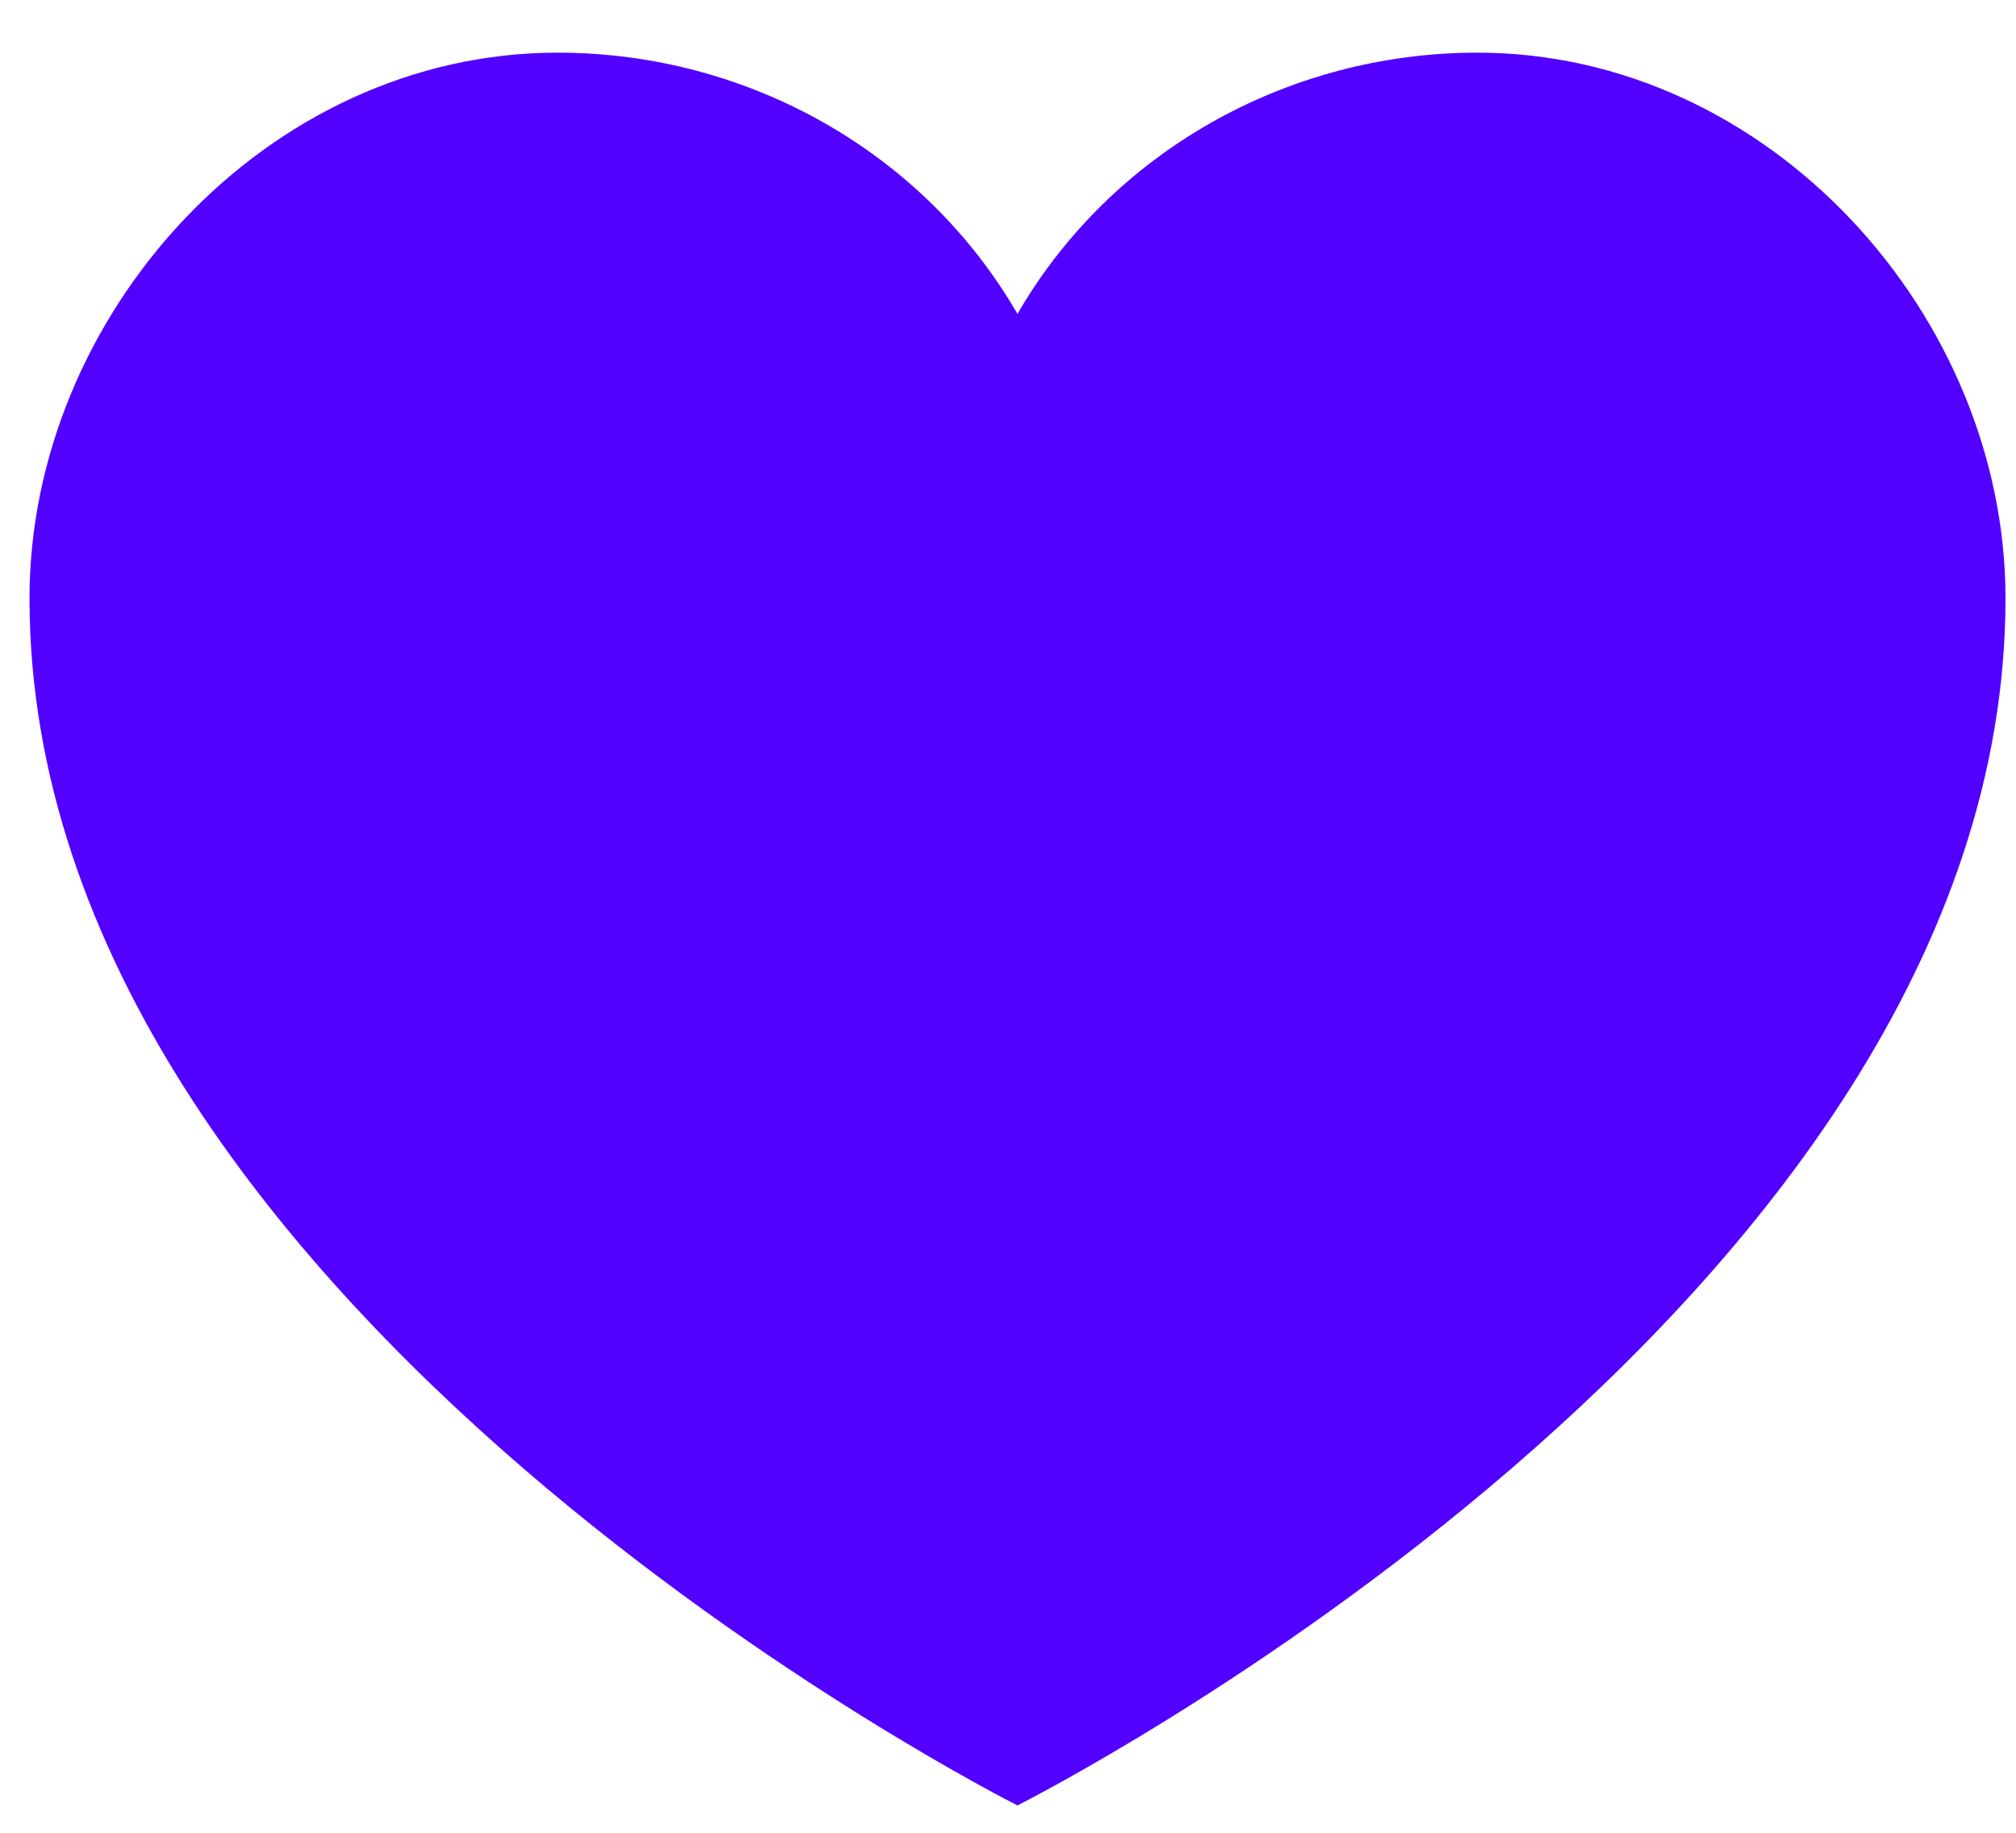 <svg width="33" height="30" viewBox="0 0 33 30" fill="none" xmlns="http://www.w3.org/2000/svg">
<path d="M24.184 0.862C21.063 0.862 18.184 2.497 16.655 5.138C15.126 2.497 12.248 0.862 9.127 0.862C4.353 0.862 0.483 5.16 0.483 9.794C0.483 21.432 16.655 29.552 16.655 29.552C16.655 29.552 32.828 21.432 32.828 9.794C32.828 5.16 28.957 0.862 24.184 0.862Z" fill="#5200FF"/>
</svg>

